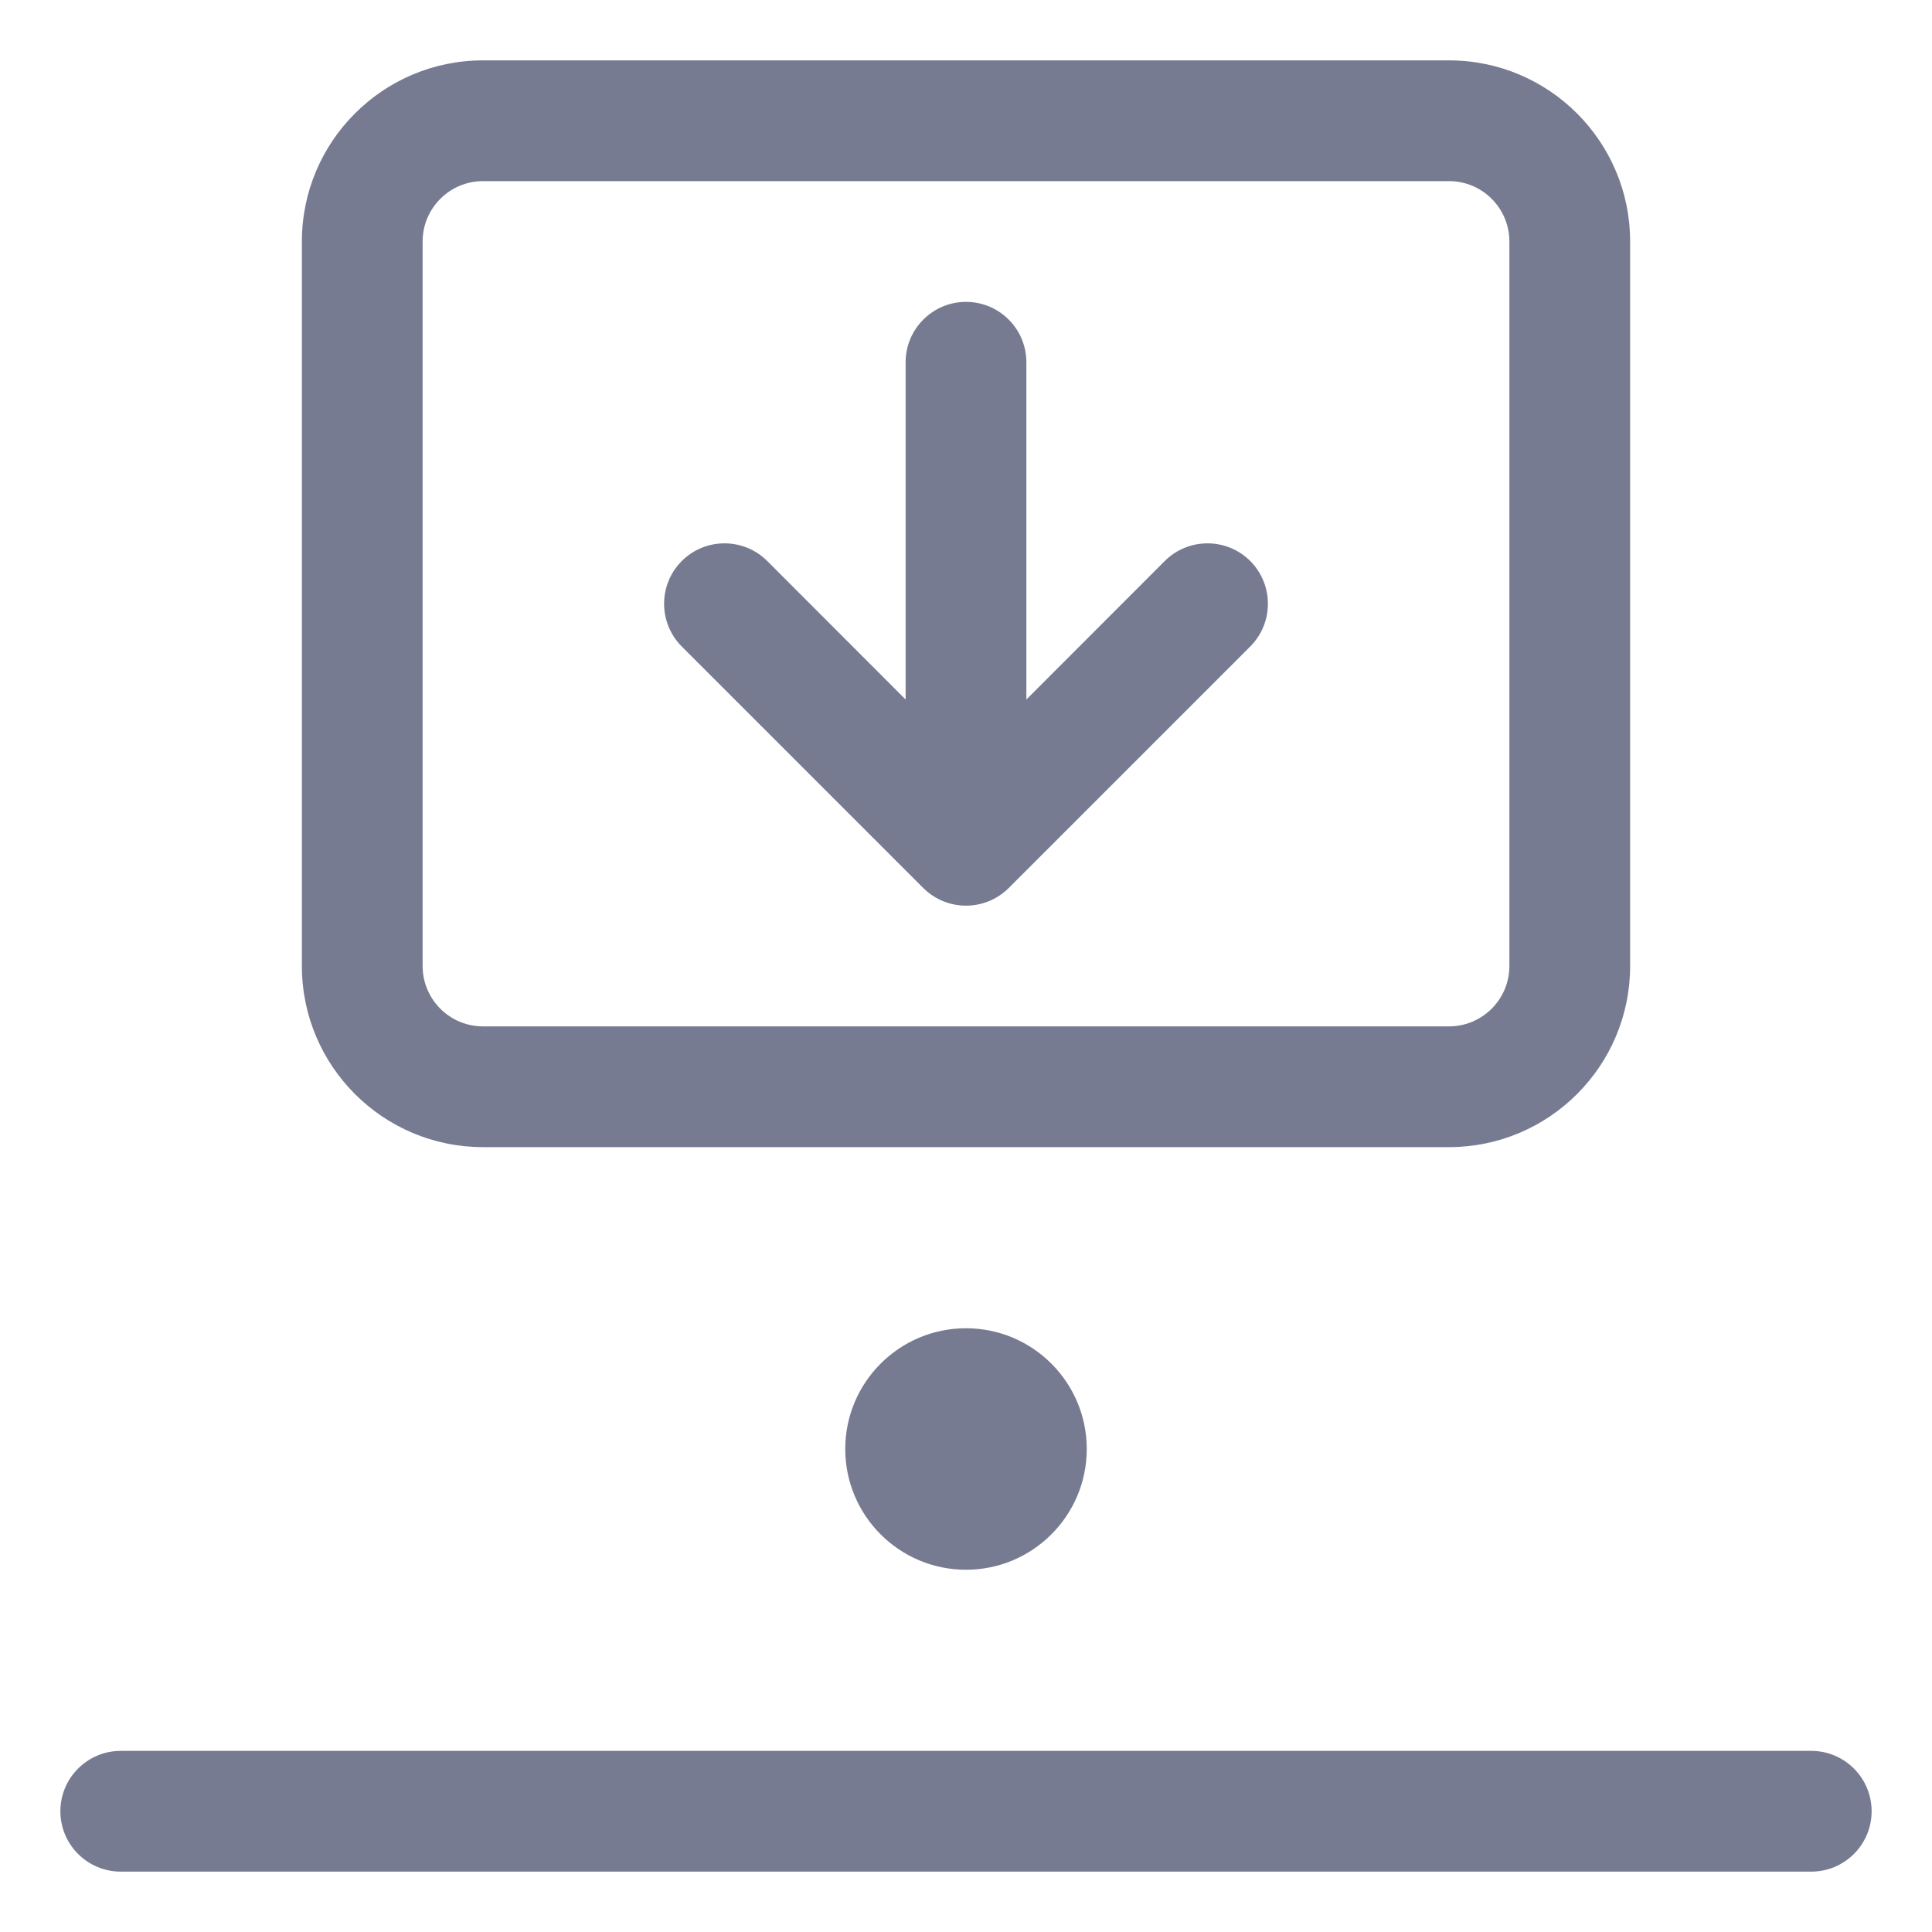<svg width="16" height="16" viewBox="0 0 16 16" fill="none" xmlns="http://www.w3.org/2000/svg">
<path fill-rule="evenodd" clip-rule="evenodd" d="M8.5 3V5.793L9.646 4.646C9.842 4.451 10.158 4.451 10.354 4.646C10.549 4.842 10.549 5.158 10.354 5.354L8.354 7.354C8.158 7.549 7.842 7.549 7.646 7.354L5.646 5.354C5.451 5.158 5.451 4.842 5.646 4.646C5.842 4.451 6.158 4.451 6.354 4.646L7.5 5.793V3C7.5 2.724 7.724 2.5 8 2.5C8.276 2.5 8.5 2.724 8.5 3Z" fill="#777B92"/>
<path fill-rule="evenodd" clip-rule="evenodd" d="M2.5 2C2.5 1.172 3.172 0.5 4 0.5H12C12.828 0.5 13.5 1.172 13.5 2V8C13.5 8.828 12.828 9.5 12 9.5H4C3.172 9.5 2.5 8.828 2.5 8V2ZM4 1.5C3.724 1.5 3.5 1.724 3.5 2V8C3.5 8.276 3.724 8.5 4 8.5H12C12.276 8.5 12.5 8.276 12.5 8V2C12.5 1.724 12.276 1.5 12 1.5H4Z" fill="#777B92"/>
<path fill-rule="evenodd" clip-rule="evenodd" d="M1 14.5H15C15.276 14.5 15.5 14.724 15.5 15C15.5 15.276 15.276 15.5 15 15.5H1C0.724 15.5 0.5 15.276 0.5 15C0.5 14.724 0.724 14.5 1 14.5Z" fill="#777B92"/>
<path fill-rule="evenodd" clip-rule="evenodd" d="M8 13C7.448 13 7 12.552 7 12C7 11.448 7.448 11 8 11C8.552 11 9 11.448 9 12C9 12.552 8.552 13 8 13Z" fill="#777B92"/>
</svg>
